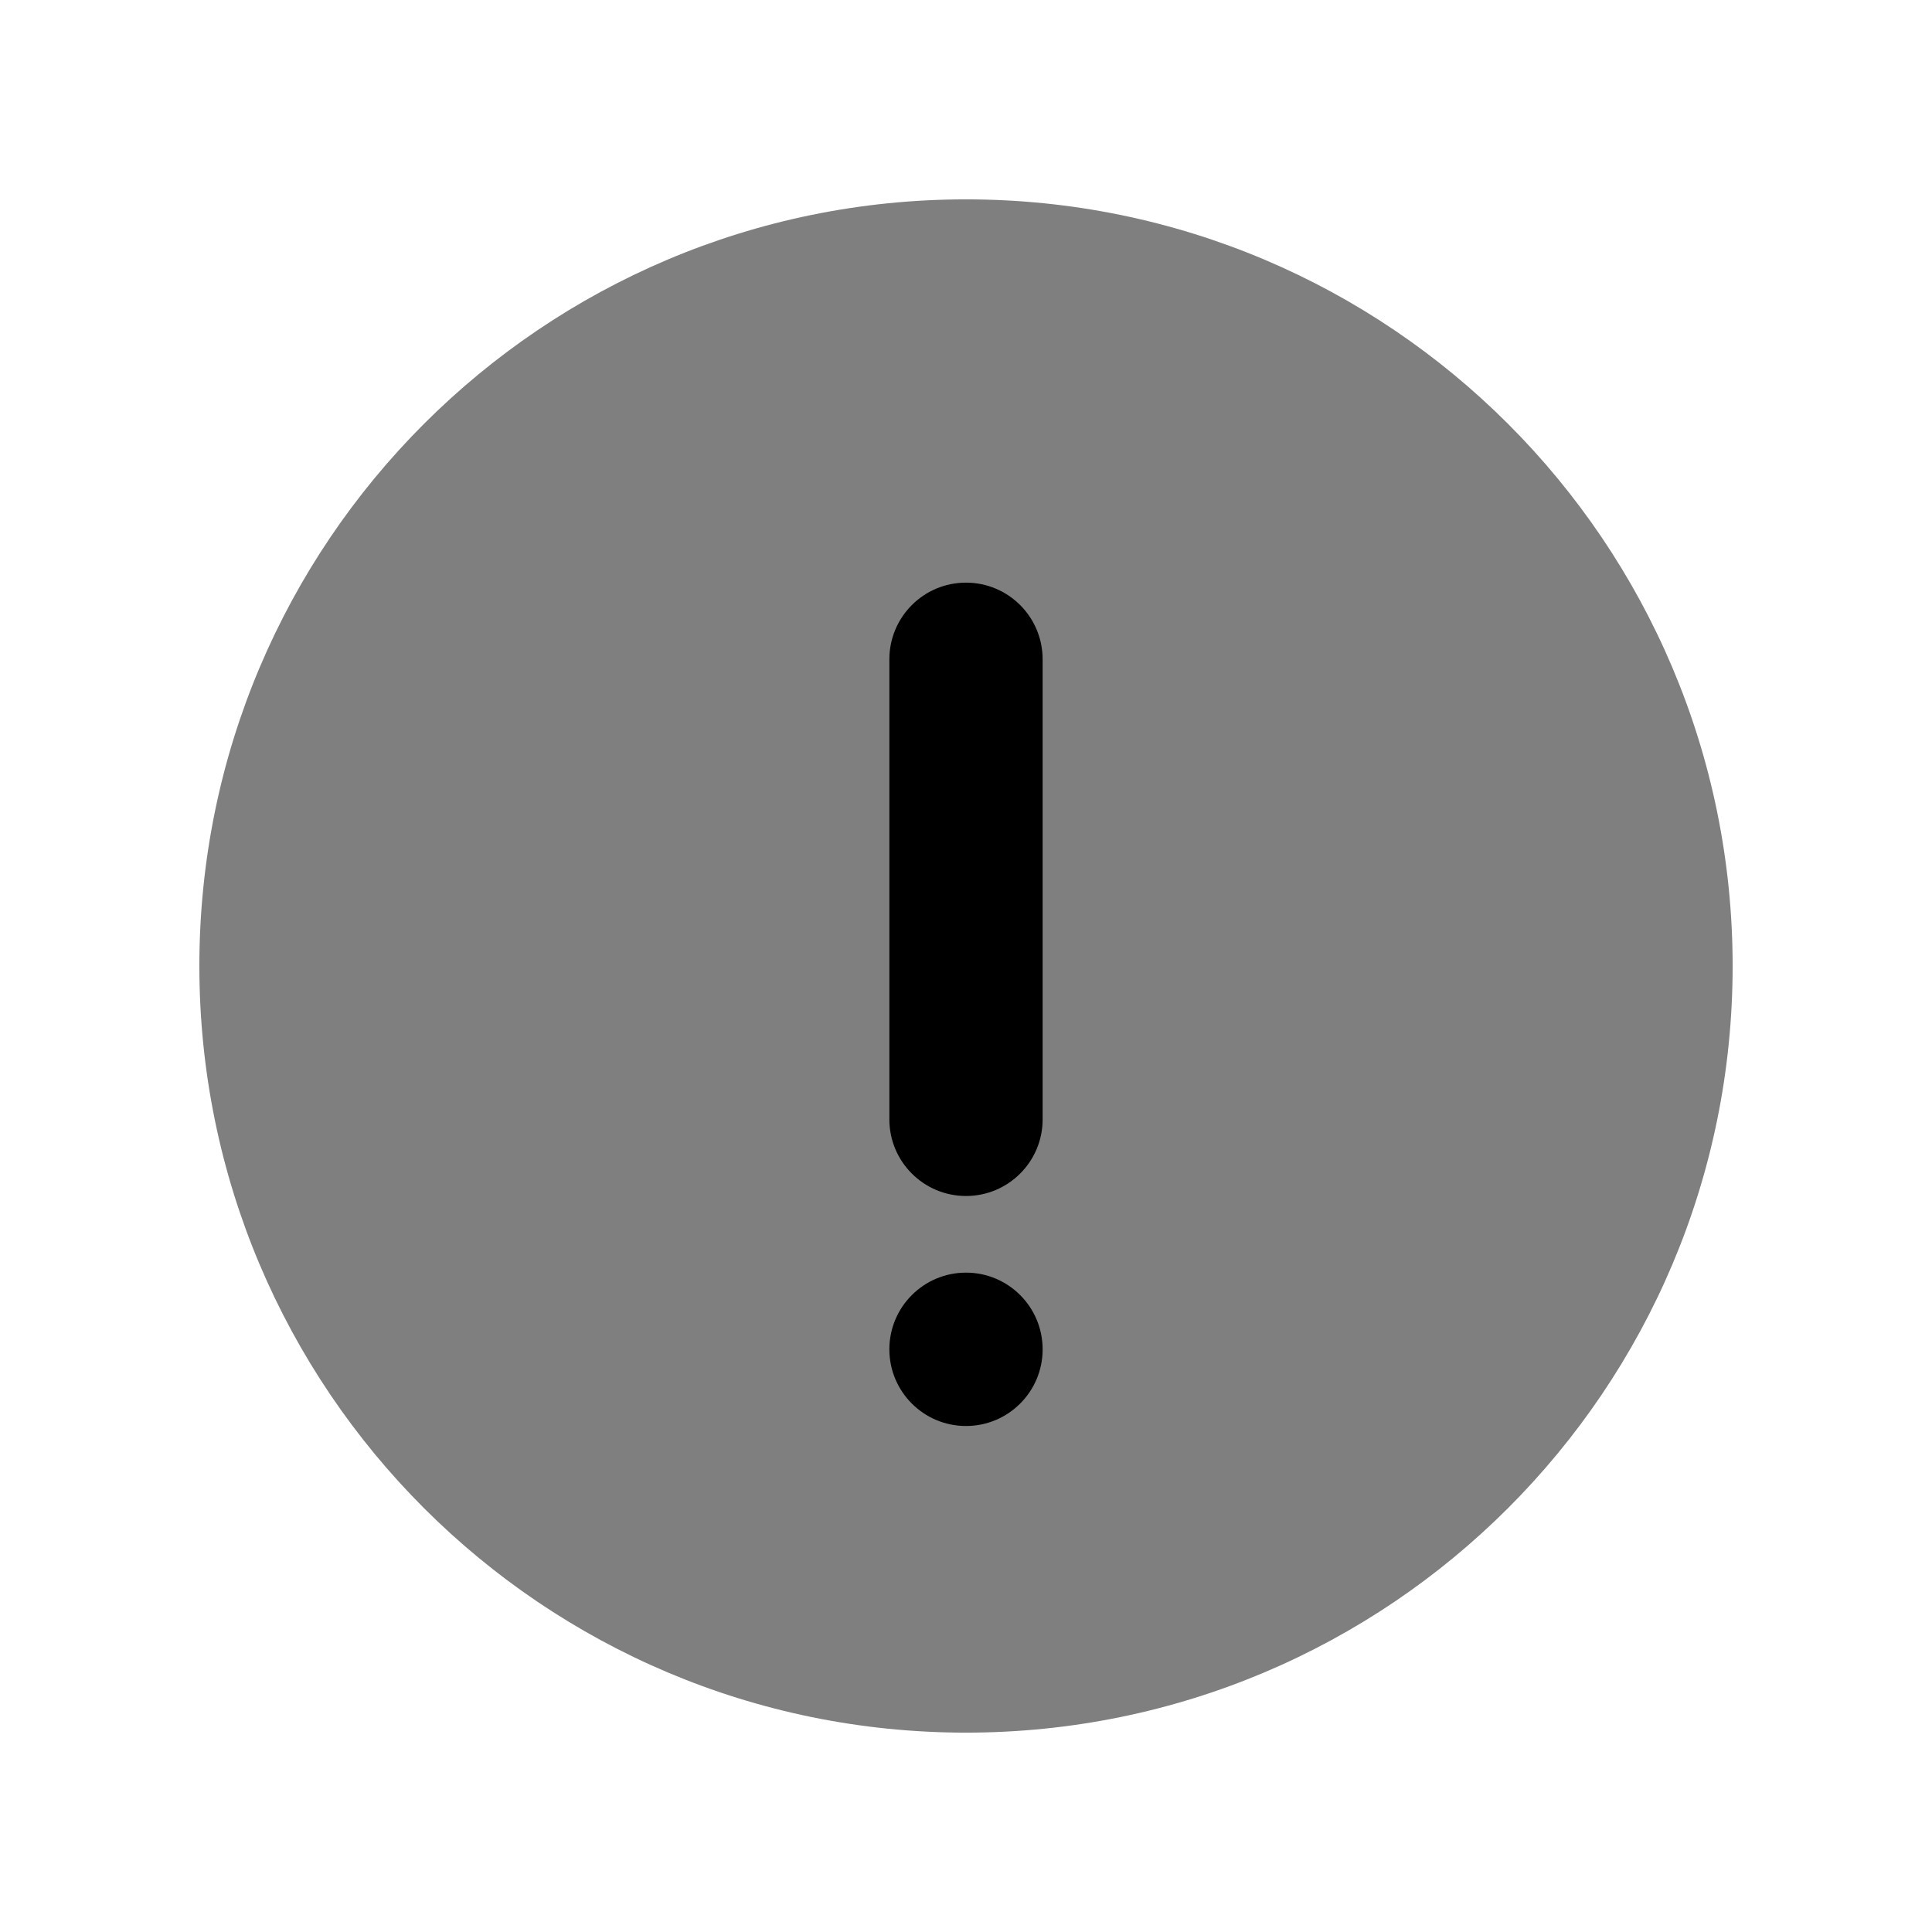 <svg viewBox="0 0 21 21" fill="none" xmlns="http://www.w3.org/2000/svg">
  <path opacity="0.5" d="M10.5 18.833C15.102 18.833 18.833 15.102 18.833 10.5C18.833 5.898 15.102 2.167 10.5 2.167C5.898 2.167 2.167 5.898 2.167 10.5C2.167 15.102 5.898 18.833 10.5 18.833Z" fill="currentColor"/>
  <path d="M11.333 7.167C11.333 6.706 10.96 6.333 10.5 6.333C10.04 6.333 9.667 6.706 9.667 7.167V12.167C9.667 12.627 10.04 13 10.5 13C10.96 13 11.333 12.627 11.333 12.167V7.167Z" fill="currentColor"/>
  <path d="M11.333 14.667C11.333 14.206 10.96 13.833 10.5 13.833C10.04 13.833 9.667 14.206 9.667 14.667C9.667 15.127 10.04 15.5 10.5 15.5C10.96 15.5 11.333 15.127 11.333 14.667Z" fill="currentColor"/>
</svg>
